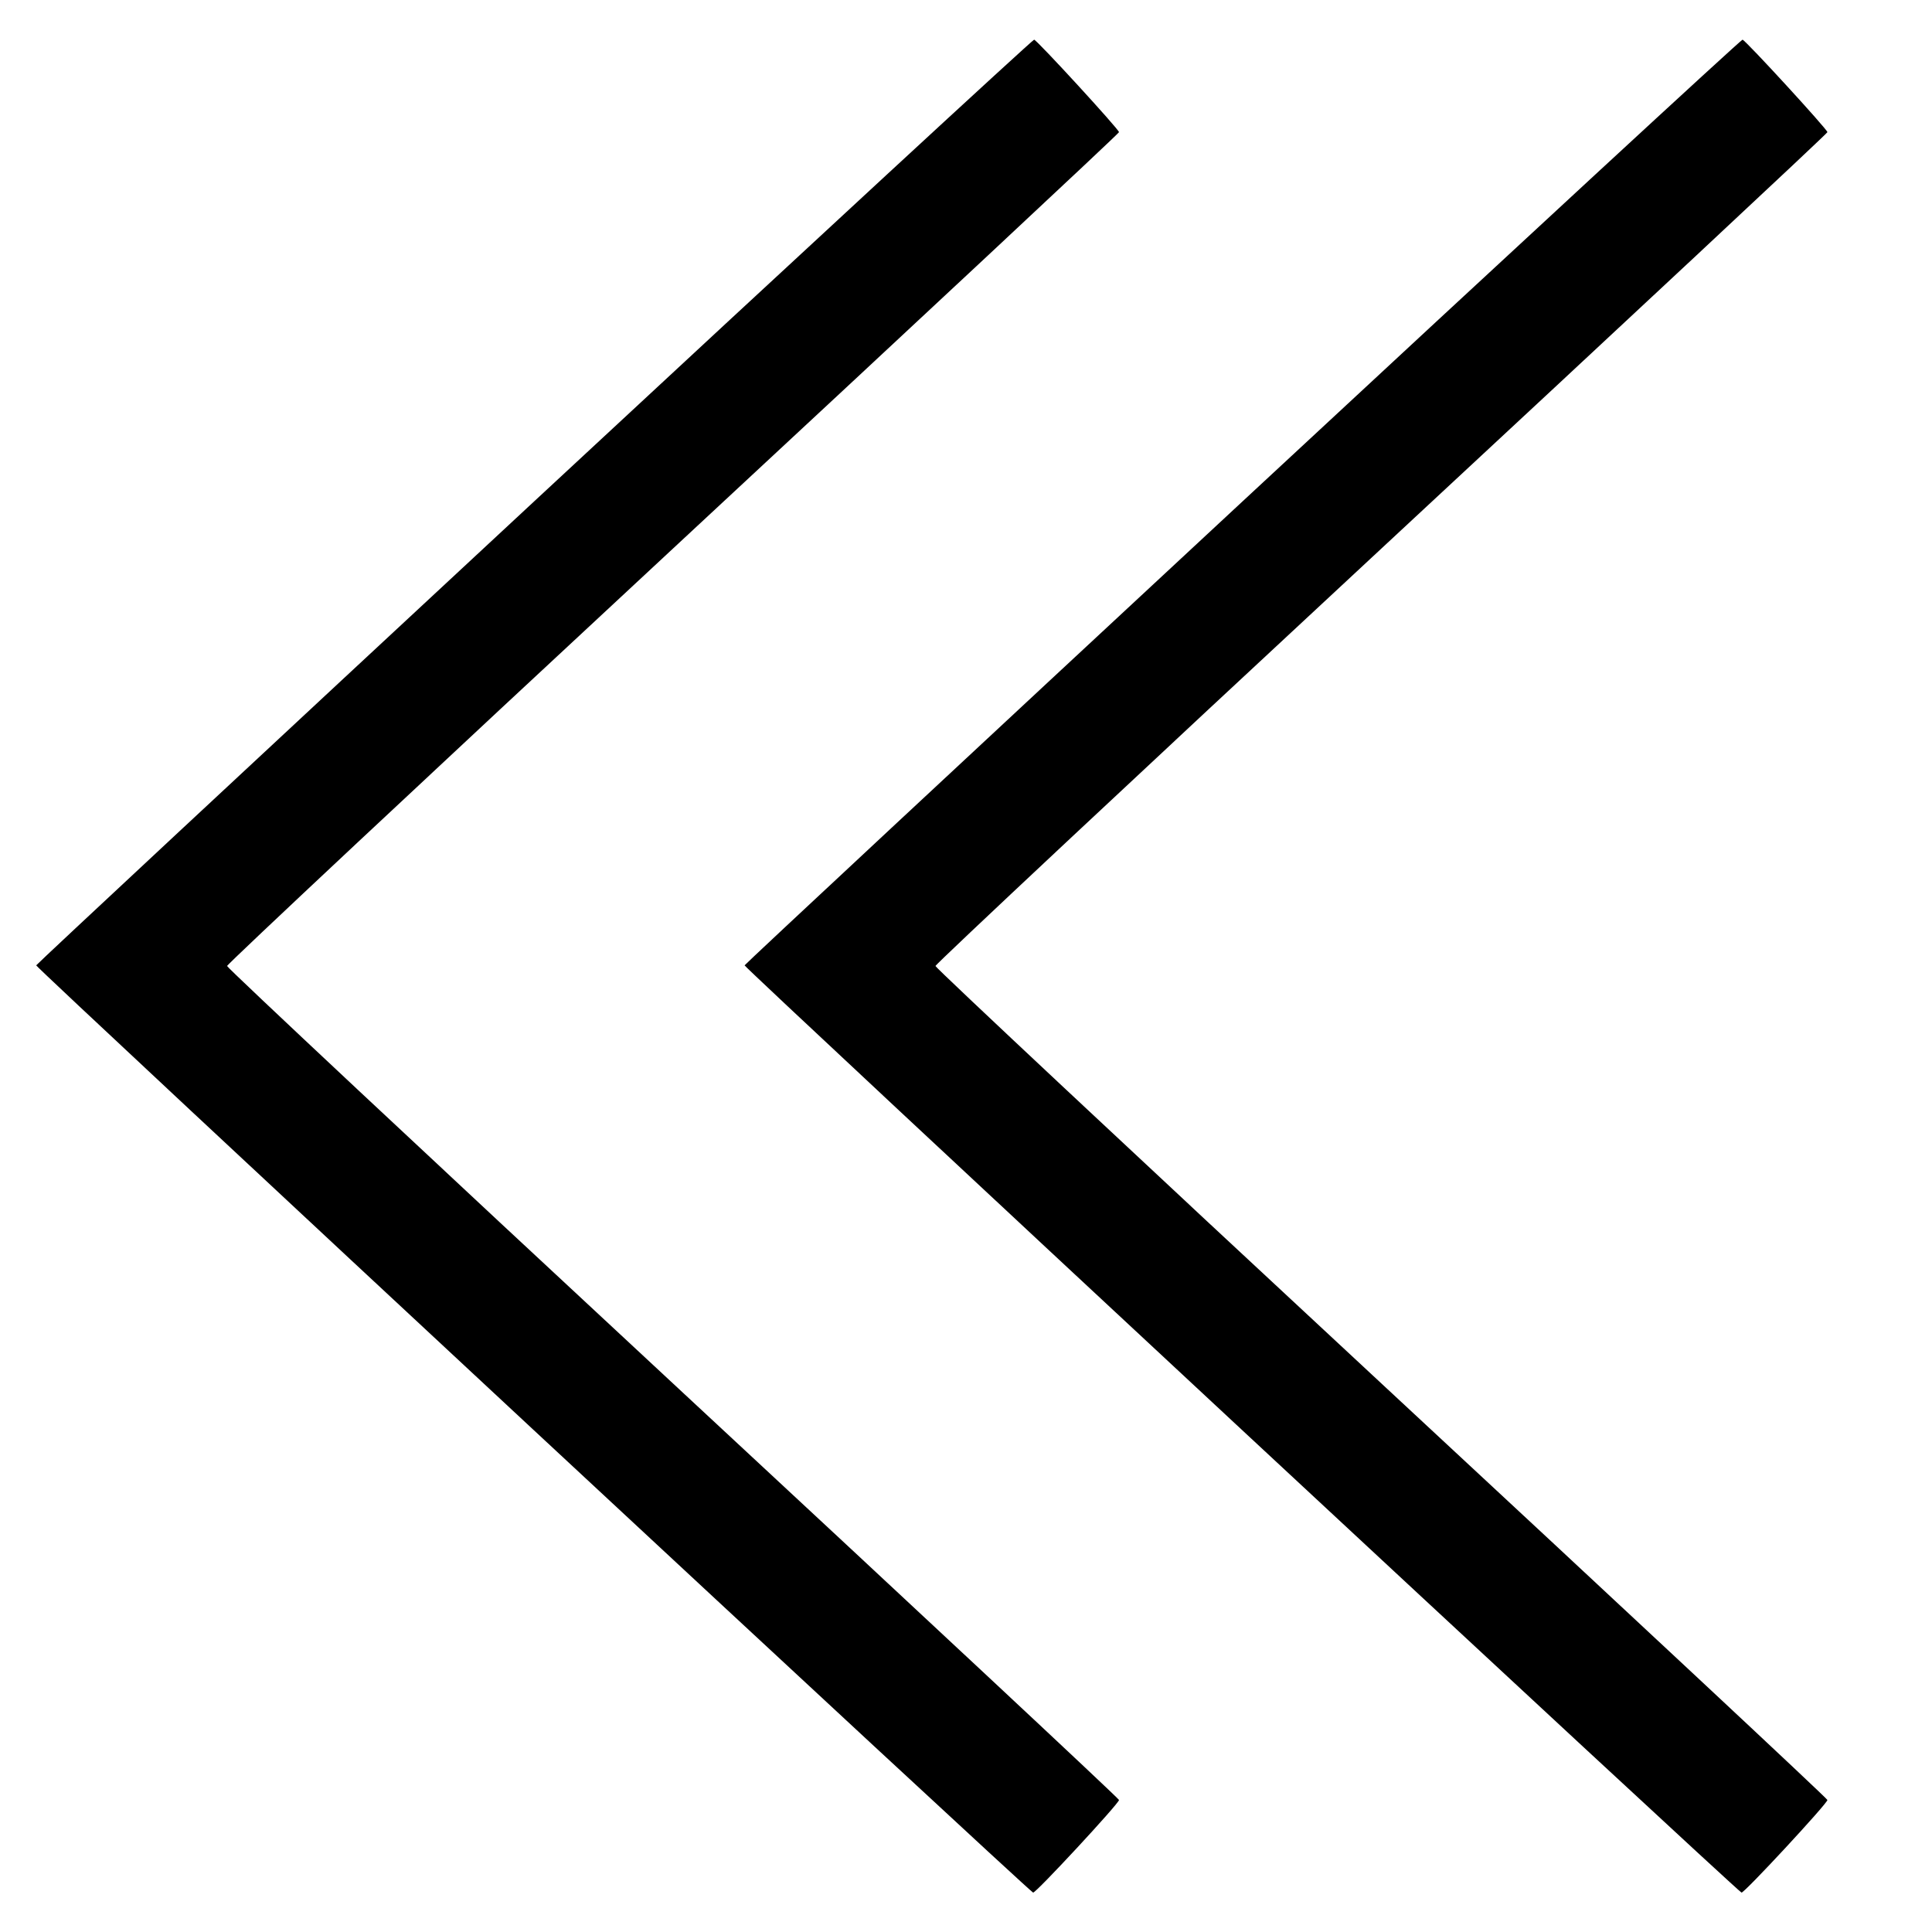 <svg fill="none" viewBox="0 0 15 15" xmlns="http://www.w3.org/2000/svg"><path d="M4.150 3.890 C 2.026 5.863,0.285 7.485,0.281 7.495 C 0.276 7.511,7.983 14.679,8.021 14.694 C 8.040 14.701,8.688 14.002,8.688 13.975 C 8.688 13.964,7.129 12.509,5.225 10.741 C 3.321 8.973,1.763 7.514,1.763 7.500 C 1.763 7.486,3.321 6.027,5.225 4.259 C 7.129 2.491,8.688 1.036,8.688 1.026 C 8.688 1.005,8.055 0.315,8.029 0.308 C 8.020 0.305,6.274 1.917,4.150 3.890 M9.650 3.890 C 7.526 5.863,5.785 7.485,5.781 7.495 C 5.776 7.511,13.483 14.679,13.521 14.694 C 13.540 14.701,14.188 14.002,14.188 13.975 C 14.188 13.964,12.629 12.509,10.725 10.741 C 8.821 8.973,7.263 7.514,7.263 7.500 C 7.263 7.486,8.821 6.027,10.725 4.259 C 12.629 2.491,14.188 1.036,14.188 1.026 C 14.188 1.005,13.555 0.315,13.529 0.308 C 13.520 0.305,11.774 1.917,9.650 3.890 " fill="currentColor" stroke="none" fill-rule="evenodd"></path></svg>
